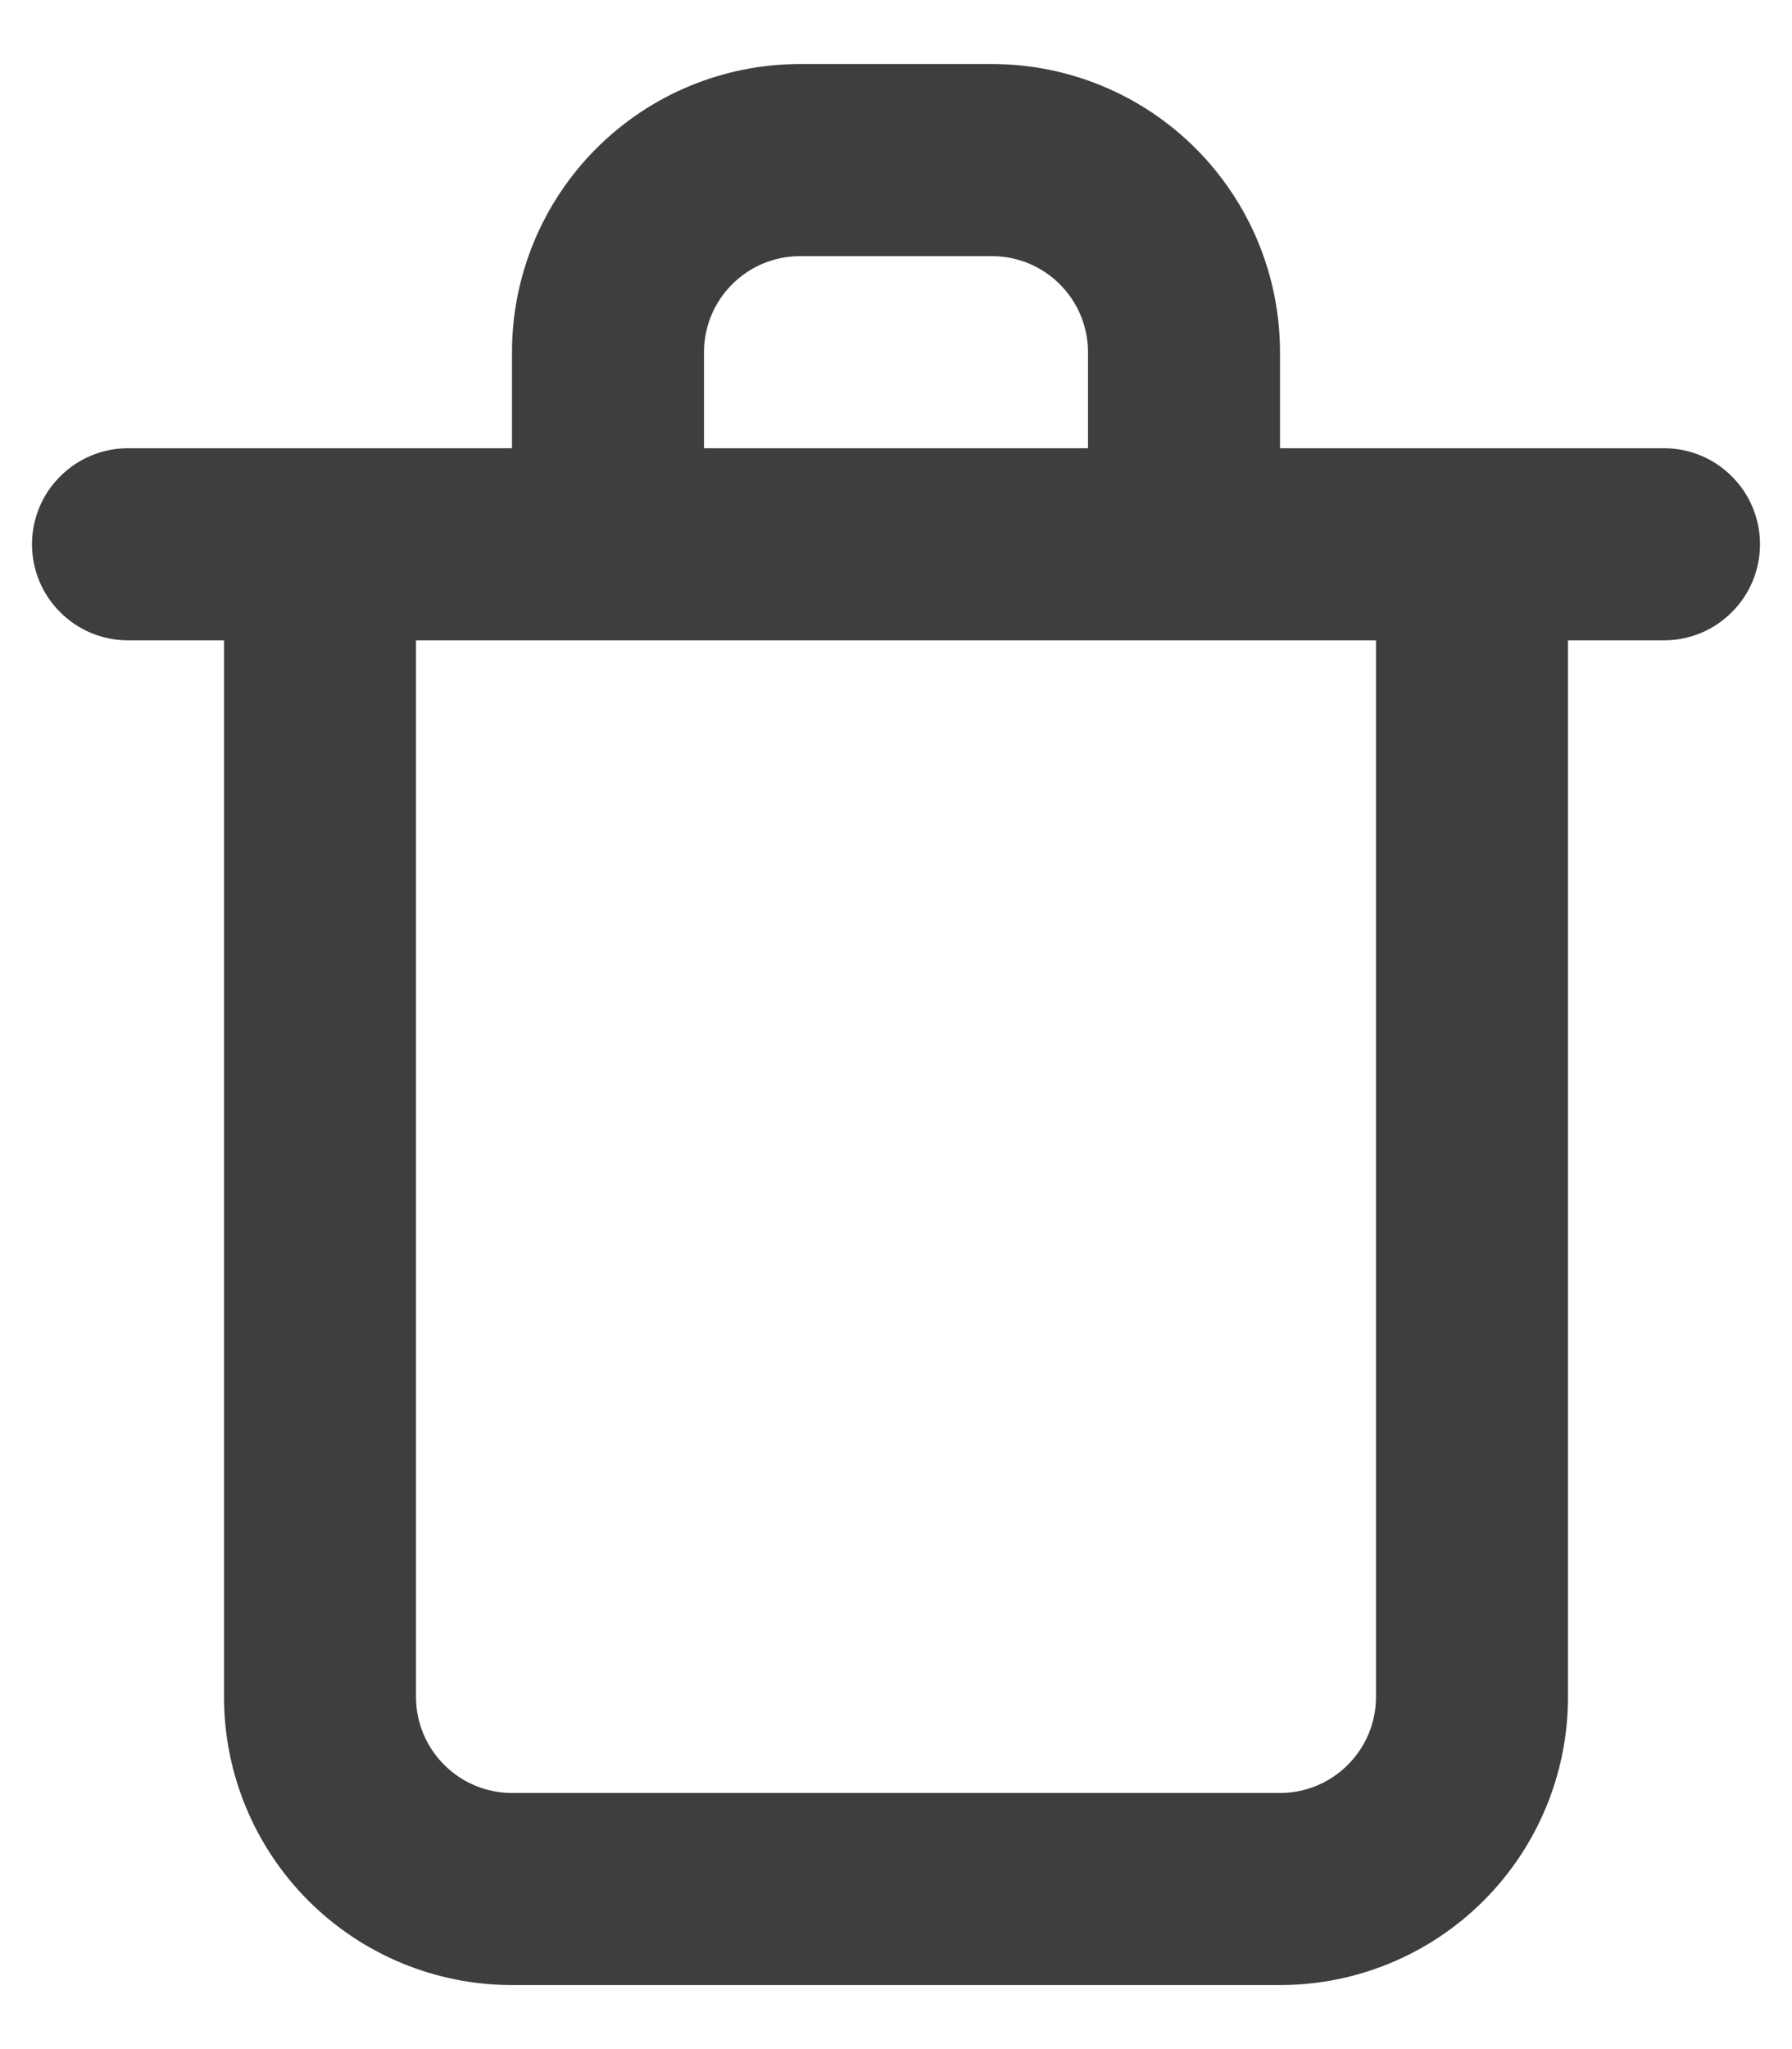 <svg width="14" height="16" viewBox="0 0 14 16" fill="none" xmlns="http://www.w3.org/2000/svg">
<path d="M13 3.5H10V2.75C10 2.153 9.763 1.581 9.341 1.159C8.919 0.737 8.347 0.5 7.75 0.5H6.25C5.653 0.5 5.081 0.737 4.659 1.159C4.237 1.581 4 2.153 4 2.75V3.5H1C0.801 3.5 0.61 3.579 0.47 3.72C0.329 3.86 0.25 4.051 0.25 4.25C0.25 4.449 0.329 4.64 0.47 4.78C0.61 4.921 0.801 5 1 5H1.75V13.25C1.75 13.847 1.987 14.419 2.409 14.841C2.831 15.263 3.403 15.5 4 15.5H10C10.597 15.5 11.169 15.263 11.591 14.841C12.013 14.419 12.25 13.847 12.25 13.25V5H13C13.199 5 13.39 4.921 13.53 4.78C13.671 4.64 13.75 4.449 13.75 4.25C13.75 4.051 13.671 3.86 13.53 3.72C13.39 3.579 13.199 3.5 13 3.5ZM5.5 2.75C5.5 2.551 5.579 2.36 5.72 2.22C5.86 2.079 6.051 2 6.25 2H7.75C7.949 2 8.14 2.079 8.28 2.22C8.421 2.36 8.5 2.551 8.5 2.75V3.5H5.5V2.75ZM10.75 13.25C10.75 13.449 10.671 13.64 10.53 13.78C10.39 13.921 10.199 14 10 14H4C3.801 14 3.61 13.921 3.47 13.78C3.329 13.64 3.25 13.449 3.25 13.25V5H10.75V13.25Z" fill="#3E3E40"/>
</svg>
